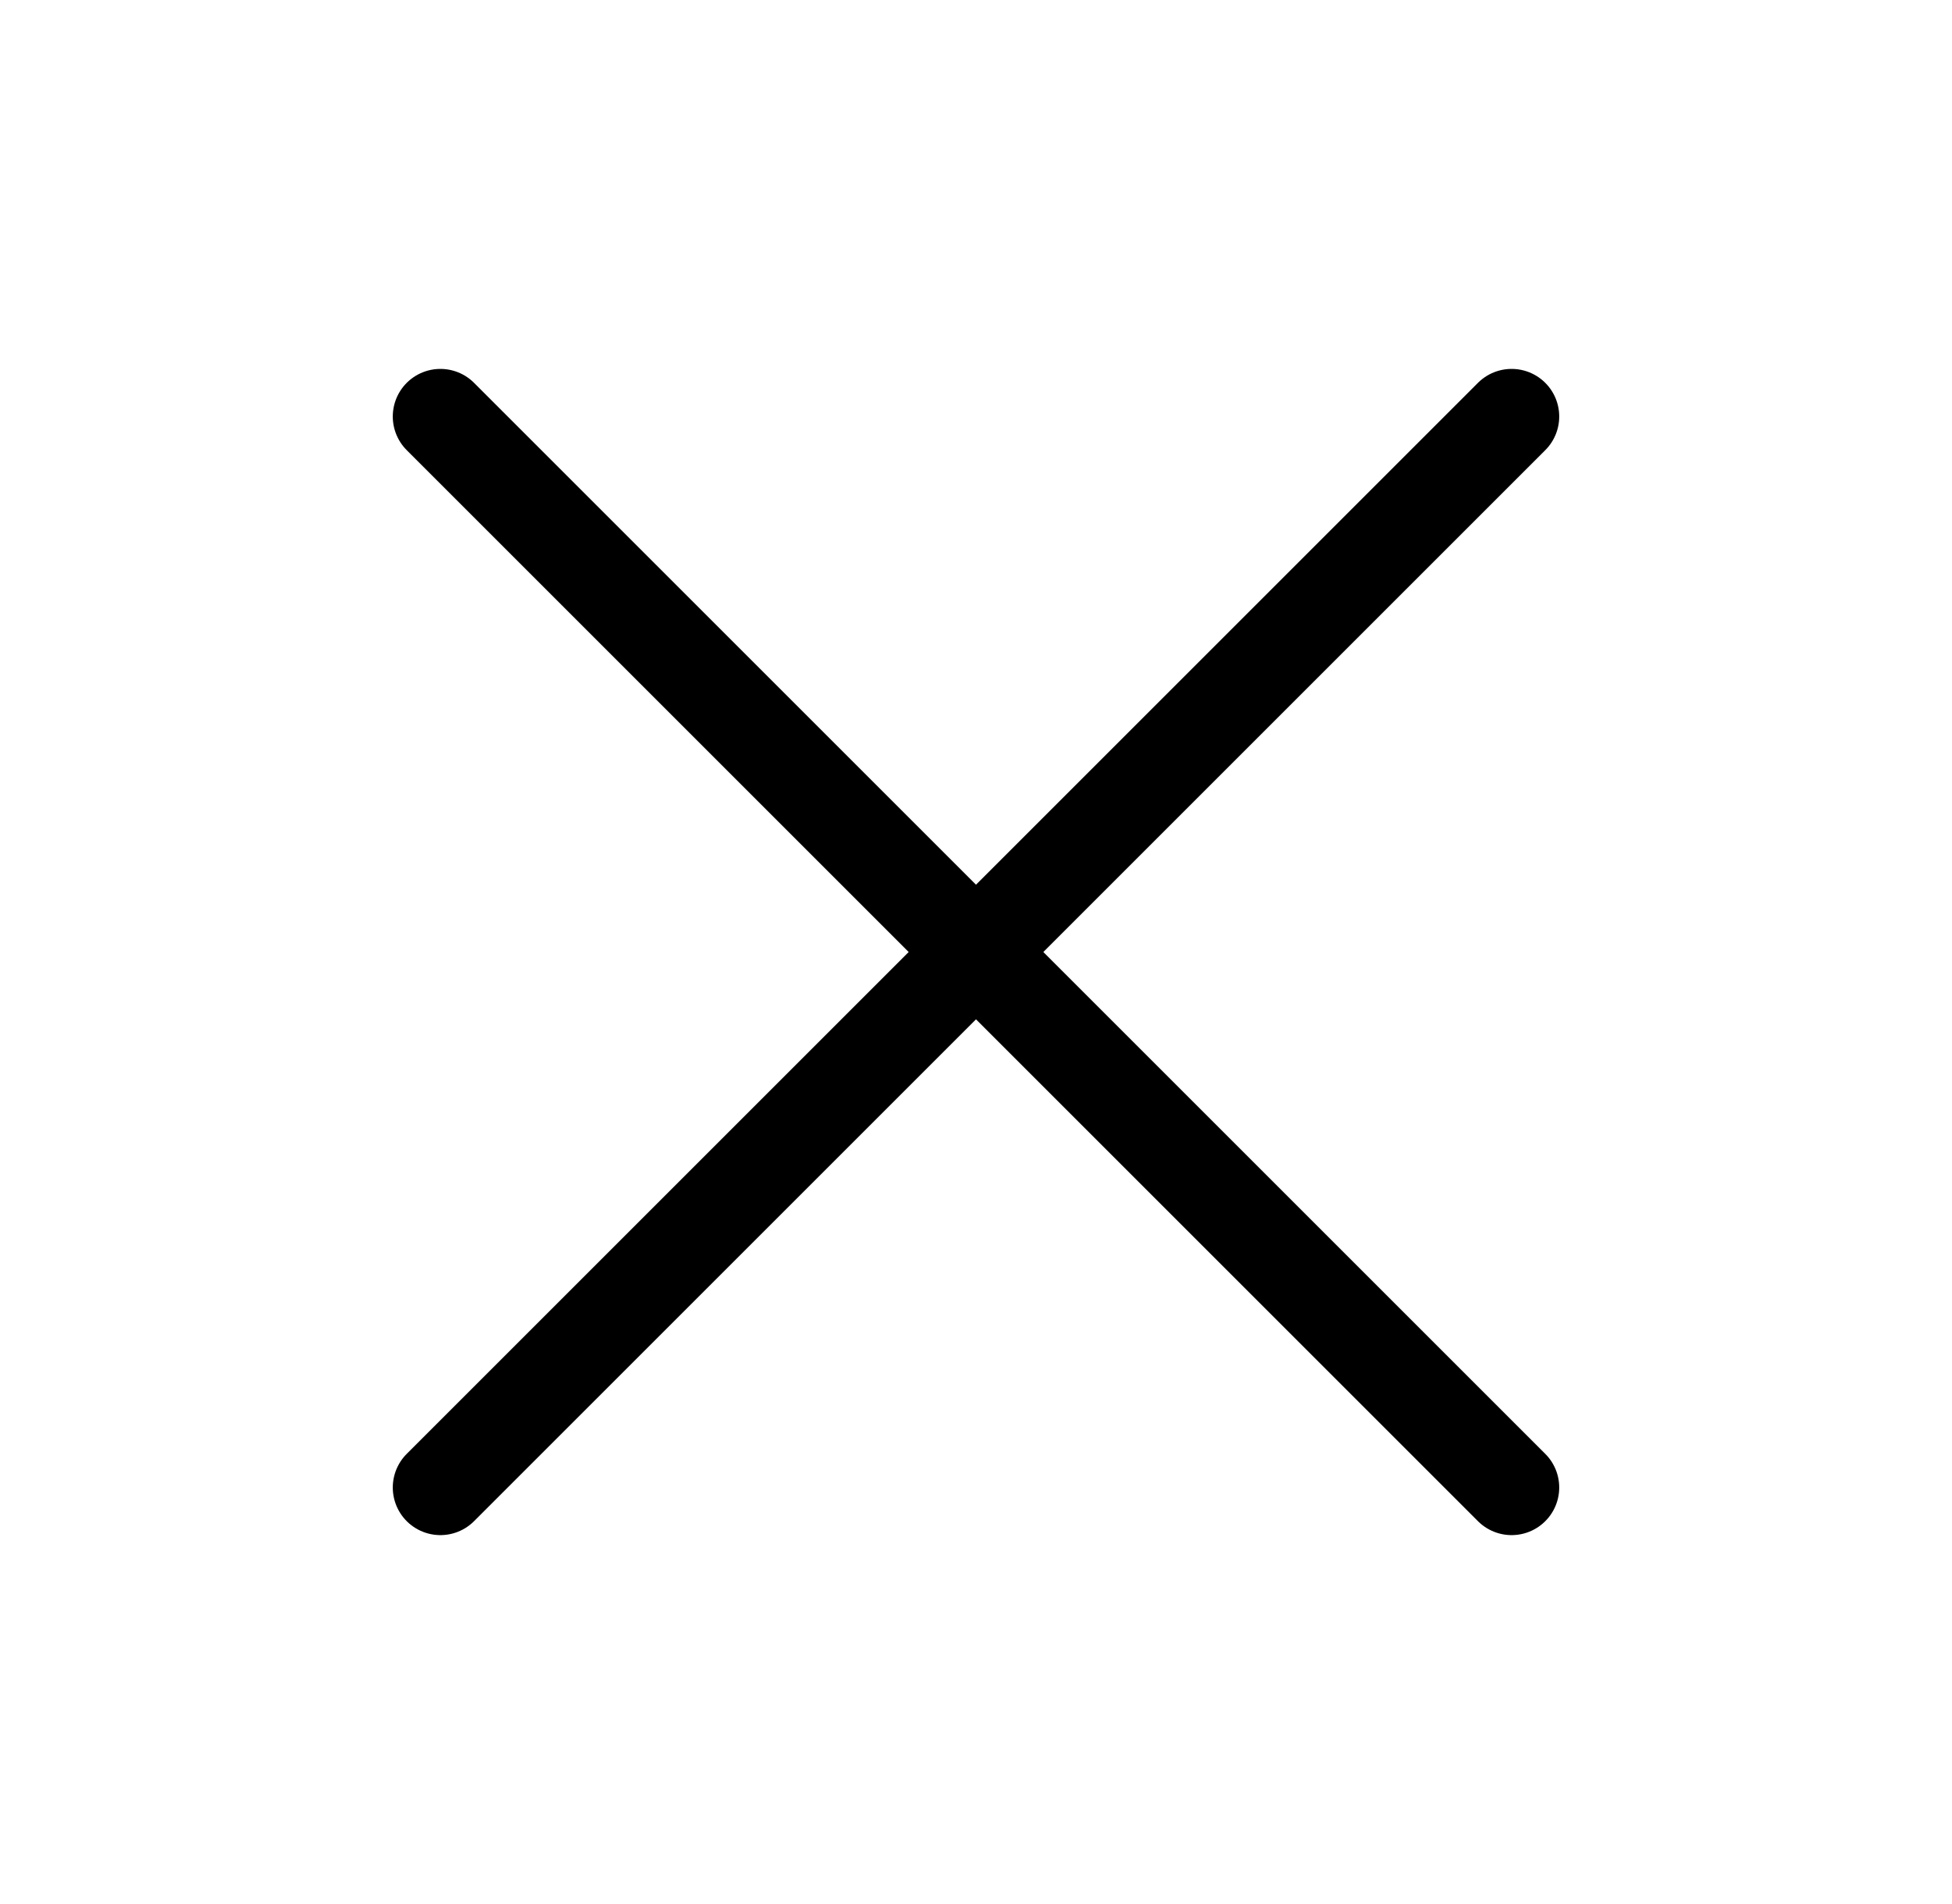 <svg width="41" height="40" viewBox="0 0 41 40" fill="none" xmlns="http://www.w3.org/2000/svg">
<path d="M31.75 8.75L9.25 31.25" stroke="black" stroke-width="2" stroke-linecap="round" stroke-linejoin="round"/>
<path d="M31.75 31.25L9.25 8.75" stroke="black" stroke-width="2" stroke-linecap="round" stroke-linejoin="round"/>
</svg>
